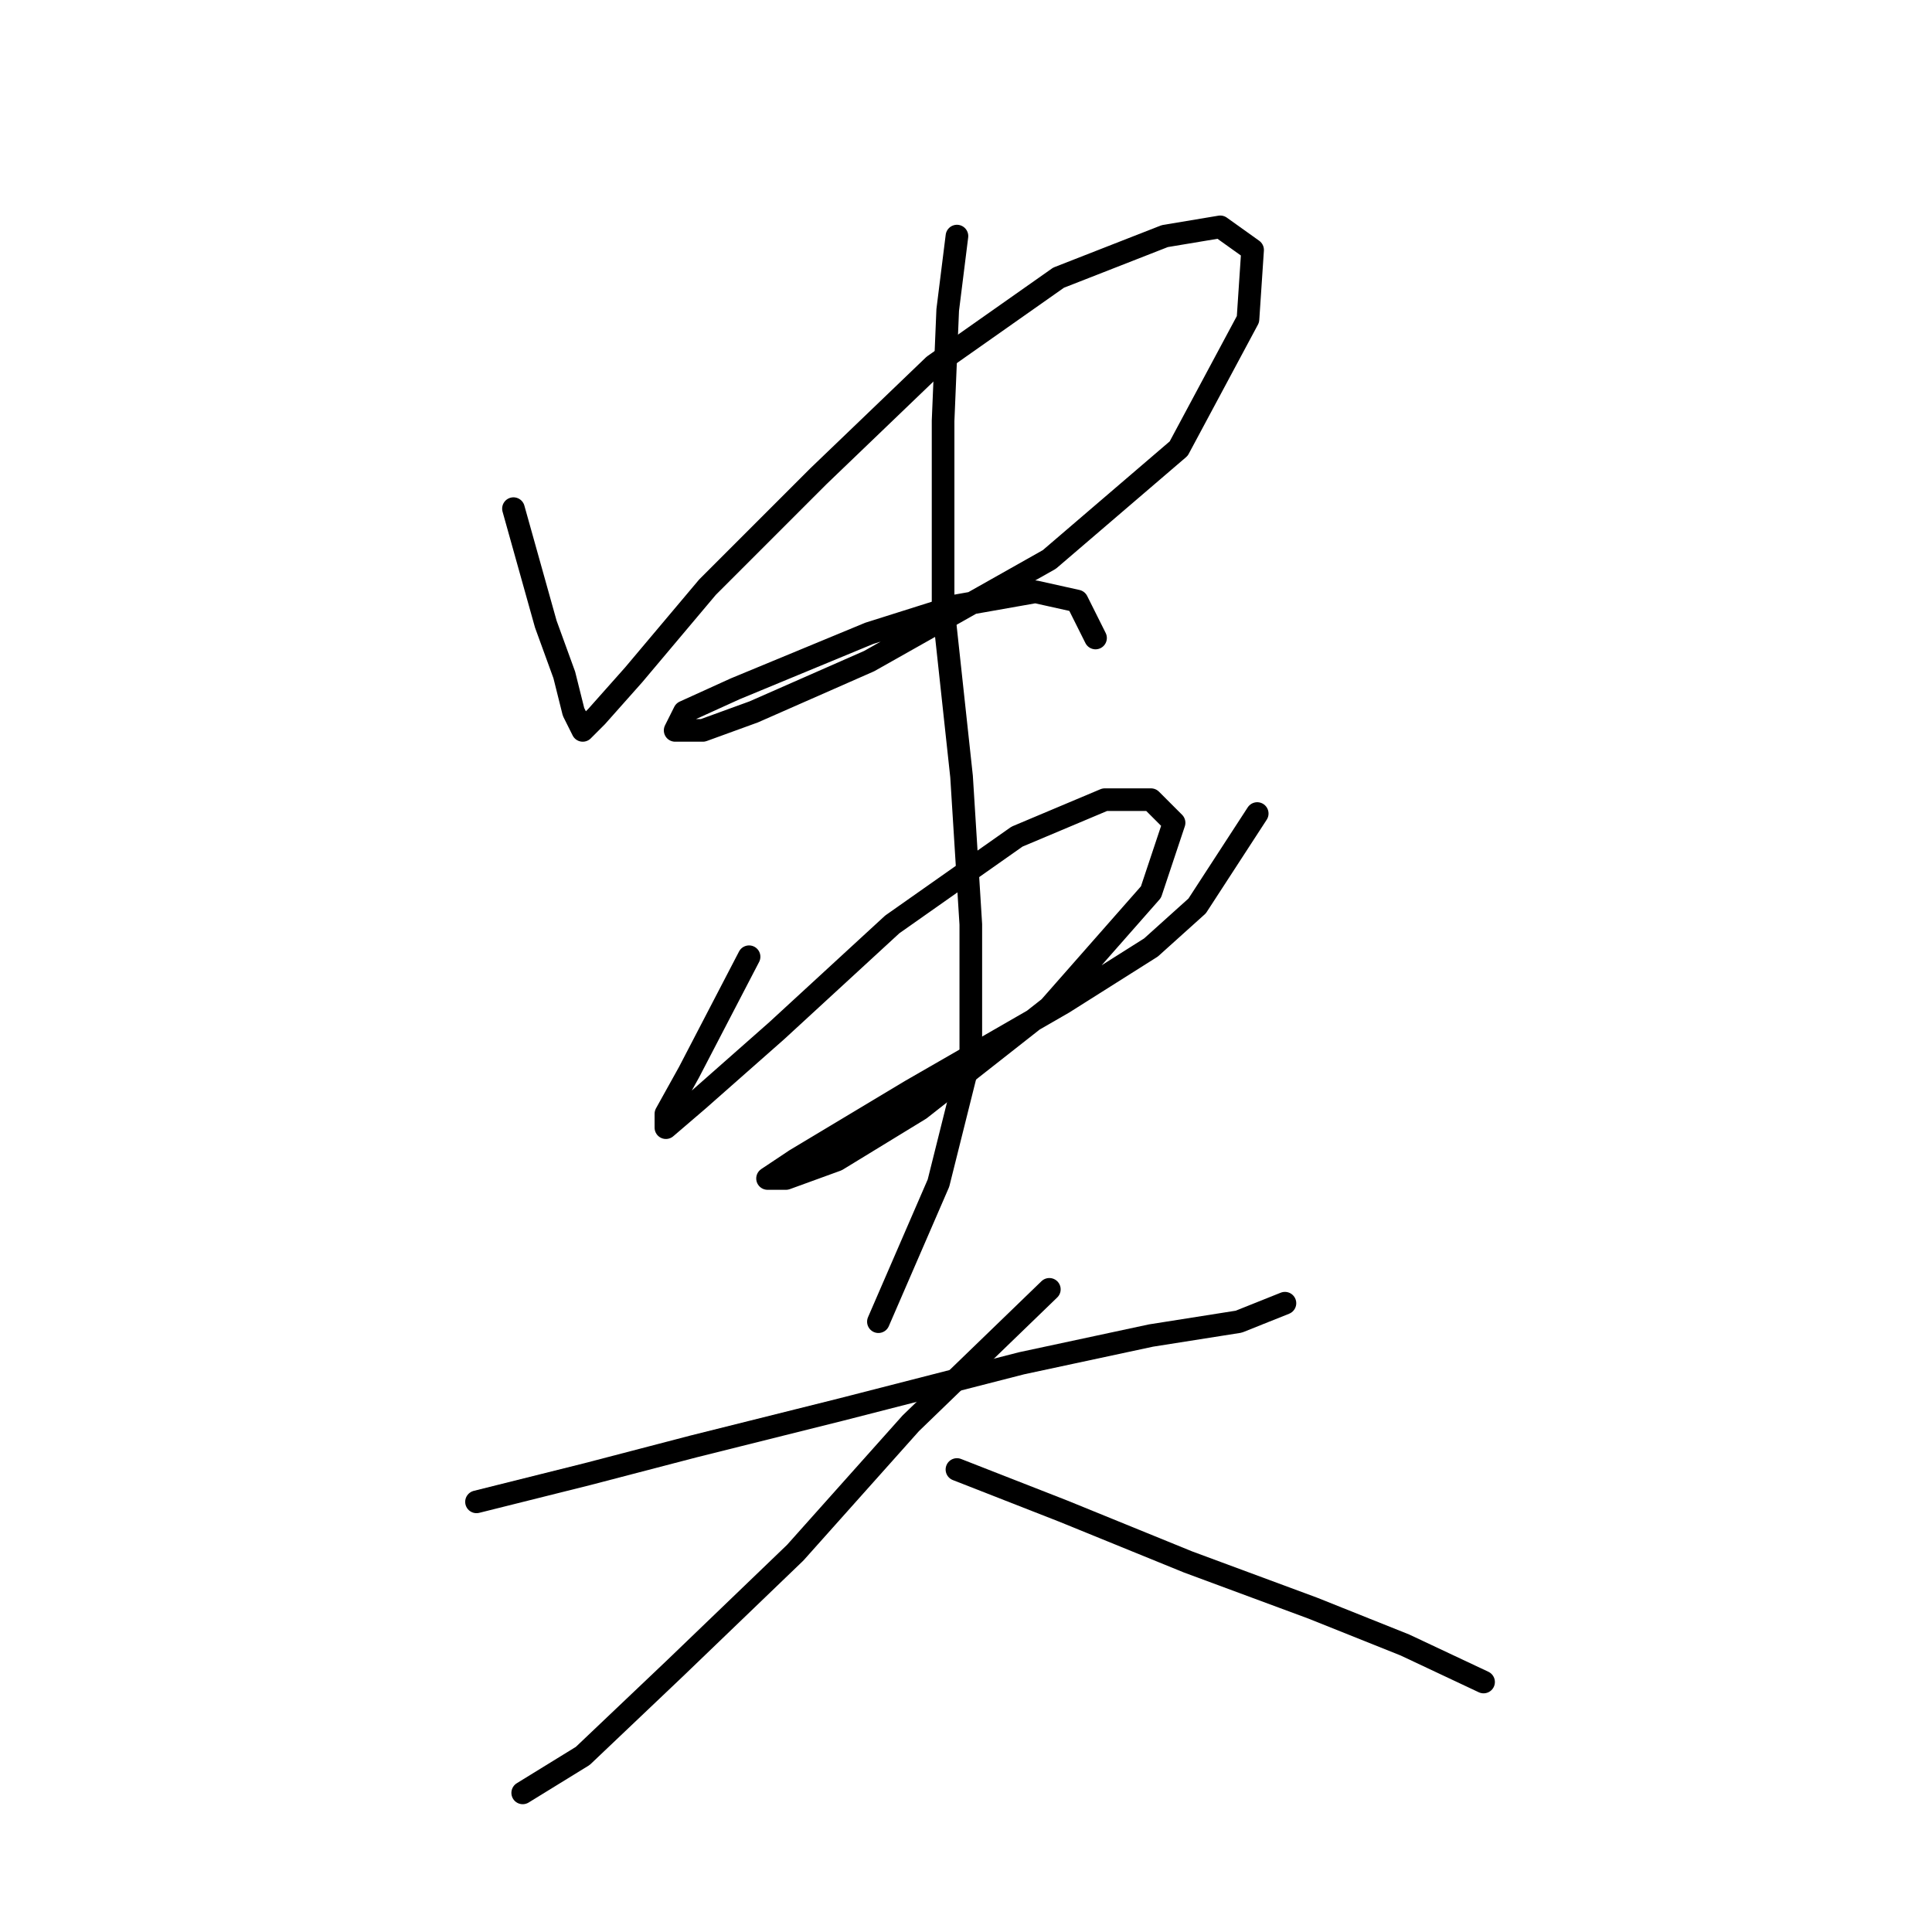<?xml version="1.0" standalone="no"?>
    <svg width="256" height="256" xmlns="http://www.w3.org/2000/svg" version="1.1">
    <polyline stroke="black" stroke-width="3" stroke-linecap="round" fill="transparent" stroke-linejoin="round" points="68.037 67.398 72.322 82.701 74.771 89.434 75.995 94.331 77.219 96.78 79.055 94.943 83.952 89.434 93.746 77.804 108.437 63.113 123.74 48.423 140.267 36.793 154.345 31.284 161.691 30.059 165.975 33.12 165.363 42.302 156.182 59.441 139.043 74.131 115.17 87.598 99.867 94.331 93.134 96.78 89.461 96.78 90.686 94.331 97.419 91.271 115.17 83.925 126.8 80.253 137.206 78.416 142.715 79.64 145.164 84.537 145.164 84.537 " />
        <polyline stroke="black" stroke-width="3" stroke-linecap="round" fill="transparent" stroke-linejoin="round" points="99.255 126.773 91.298 142.076 88.237 147.585 88.237 149.421 92.522 145.749 102.928 136.567 118.231 122.488 134.758 110.858 146.388 105.961 152.509 105.961 155.57 109.022 152.509 118.204 139.043 133.506 121.903 146.973 110.885 153.706 104.152 156.155 101.704 156.155 105.376 153.706 120.679 144.524 140.879 132.894 152.509 125.549 158.63 120.04 166.588 107.798 166.588 107.798 " />
        <polyline stroke="black" stroke-width="3" stroke-linecap="round" fill="transparent" stroke-linejoin="round" points="126.8 31.284 125.576 41.077 124.964 55.768 124.964 80.253 127.412 102.901 128.637 122.488 128.637 139.628 124.352 156.767 116.394 175.13 116.394 175.13 " />
        <polyline stroke="black" stroke-width="3" stroke-linecap="round" fill="transparent" stroke-linejoin="round" points="63.14 199.003 77.831 195.33 91.91 191.657 111.497 186.76 135.37 180.639 152.509 176.966 164.139 175.13 170.26 172.682 170.26 172.682 " />
        <polyline stroke="black" stroke-width="3" stroke-linecap="round" fill="transparent" stroke-linejoin="round" points="139.043 170.845 120.679 188.597 105.376 205.736 89.461 221.039 77.219 232.669 69.262 237.566 69.262 237.566 " />
        <polyline stroke="black" stroke-width="3" stroke-linecap="round" fill="transparent" stroke-linejoin="round" points="126.8 194.718 140.879 200.227 157.406 206.96 173.933 213.081 186.175 217.978 196.581 222.875 196.581 222.875 " />
        </svg>